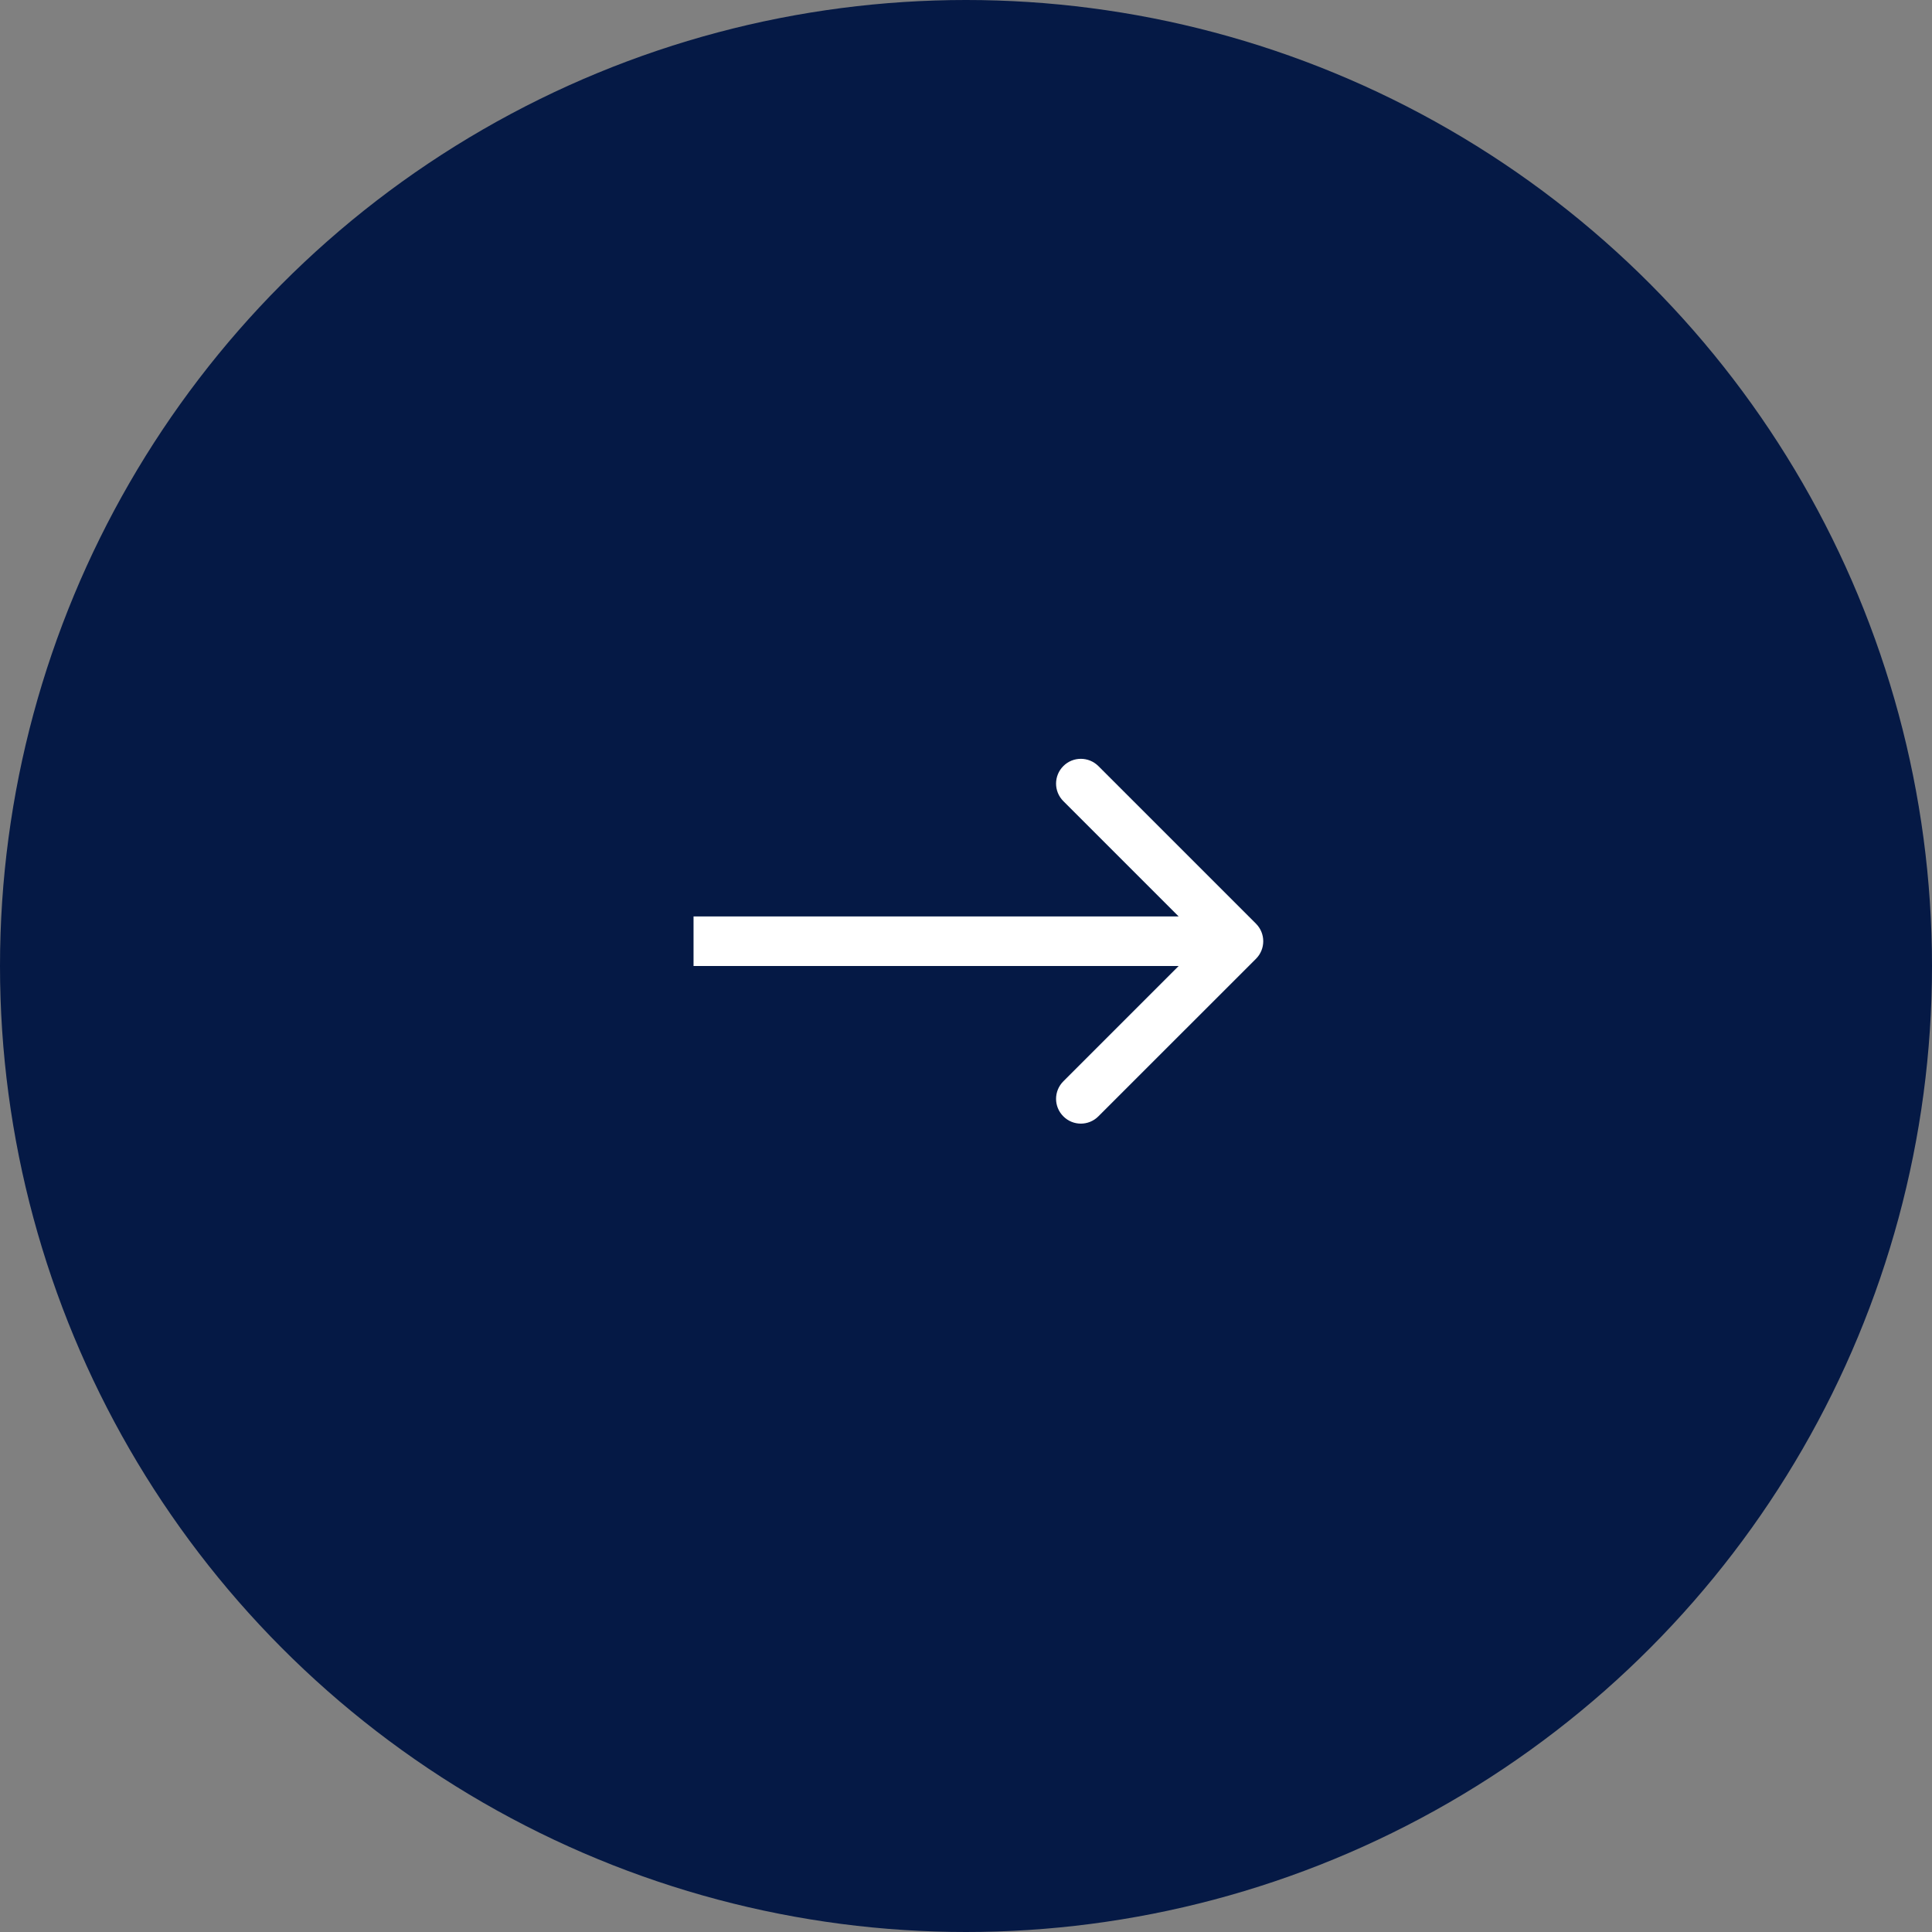 <svg width="39" height="39" viewBox="0 0 39 39" fill="none" xmlns="http://www.w3.org/2000/svg">
<rect x="0" y="0" width="39" height="39" fill="#808080" stroke="none"/>
<circle cx="19.5" cy="19.5" r="19.5" fill="#051945"/>
<path d="M25.354 19.354C25.549 19.158 25.549 18.842 25.354 18.646L22.172 15.464C21.976 15.269 21.66 15.269 21.465 15.464C21.269 15.66 21.269 15.976 21.465 16.172L24.293 19L21.465 21.828C21.269 22.024 21.269 22.34 21.465 22.535C21.66 22.731 21.976 22.731 22.172 22.535L25.354 19.354ZM14 19.5H25V18.5H14V19.5Z" fill="white"/>
</svg>
